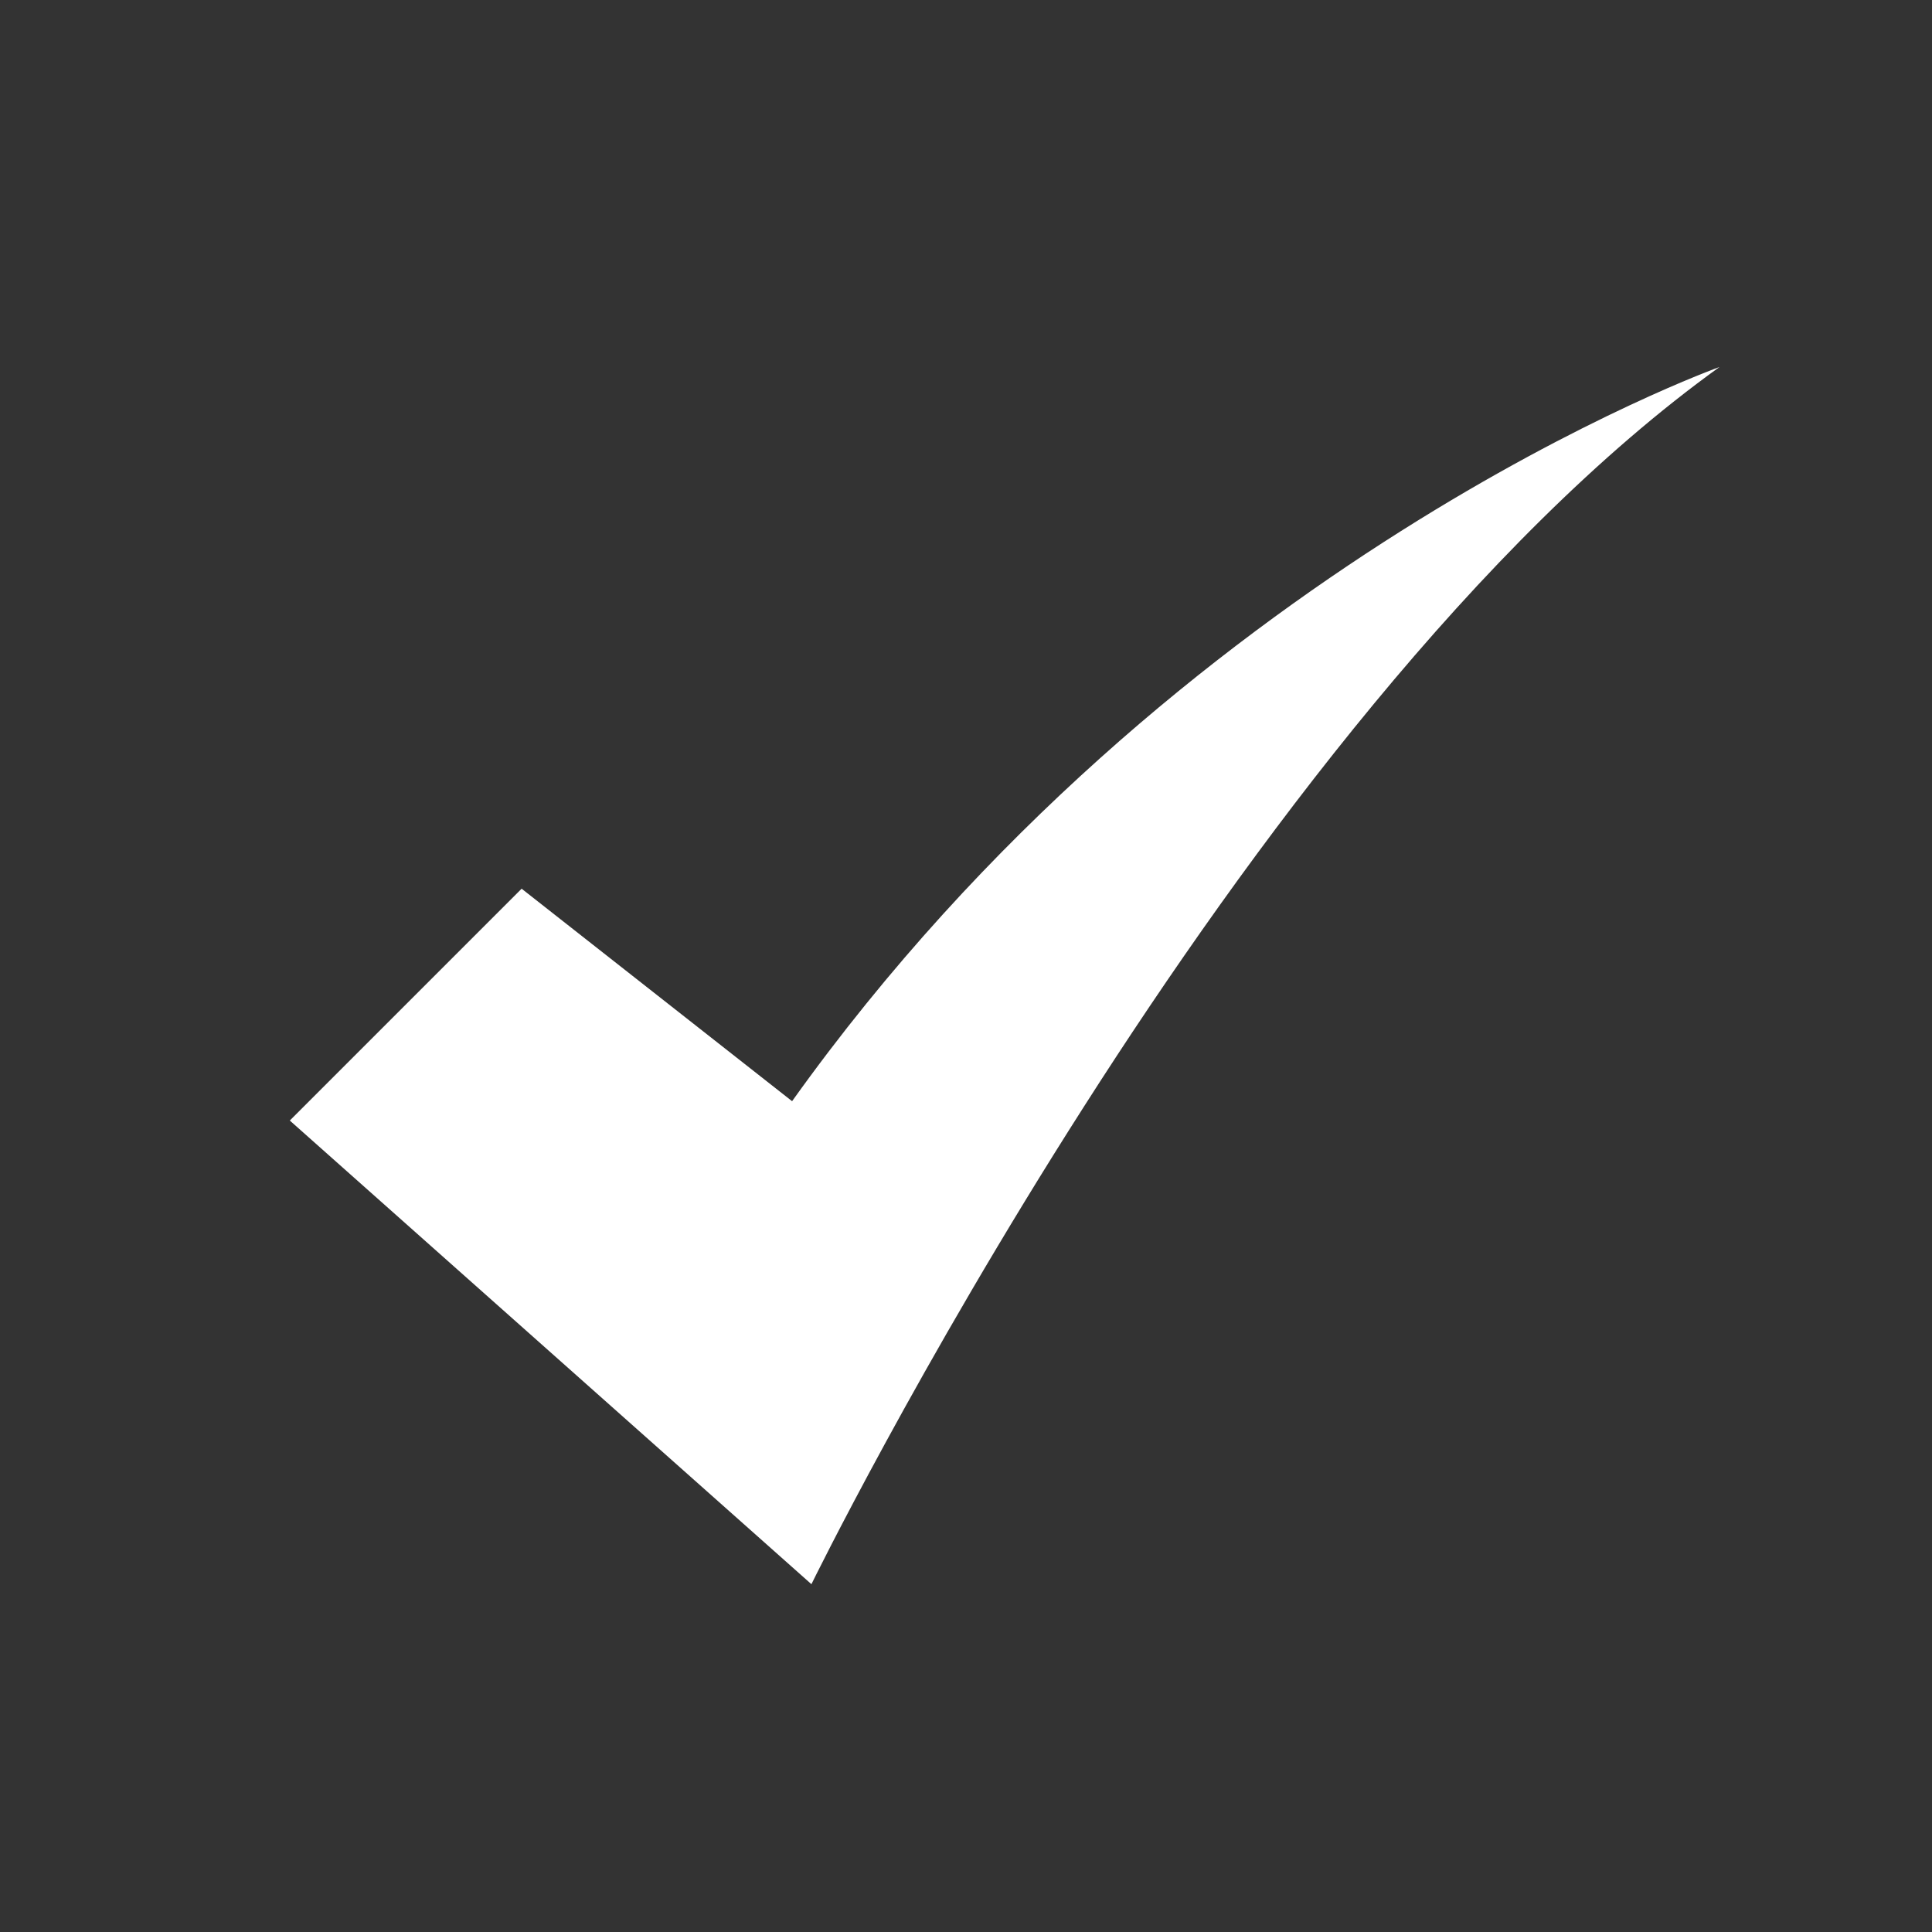 <?xml version="1.0" encoding="UTF-8"?>
<svg width="128pt" height="128pt" version="1.1" viewBox="0 0 128 128" xmlns="http://www.w3.org/2000/svg">
 <rect x="0" y="0" width="128" height="128" fill="#333333" stroke="none"/>
 <path d="m34.559 58.879-15.359 15.359 34.559 30.719s28.16-57.602 60.16-80.641c0 0-35.84 12.801-61.441 48.641z" fill="#fff"/>
</svg>
